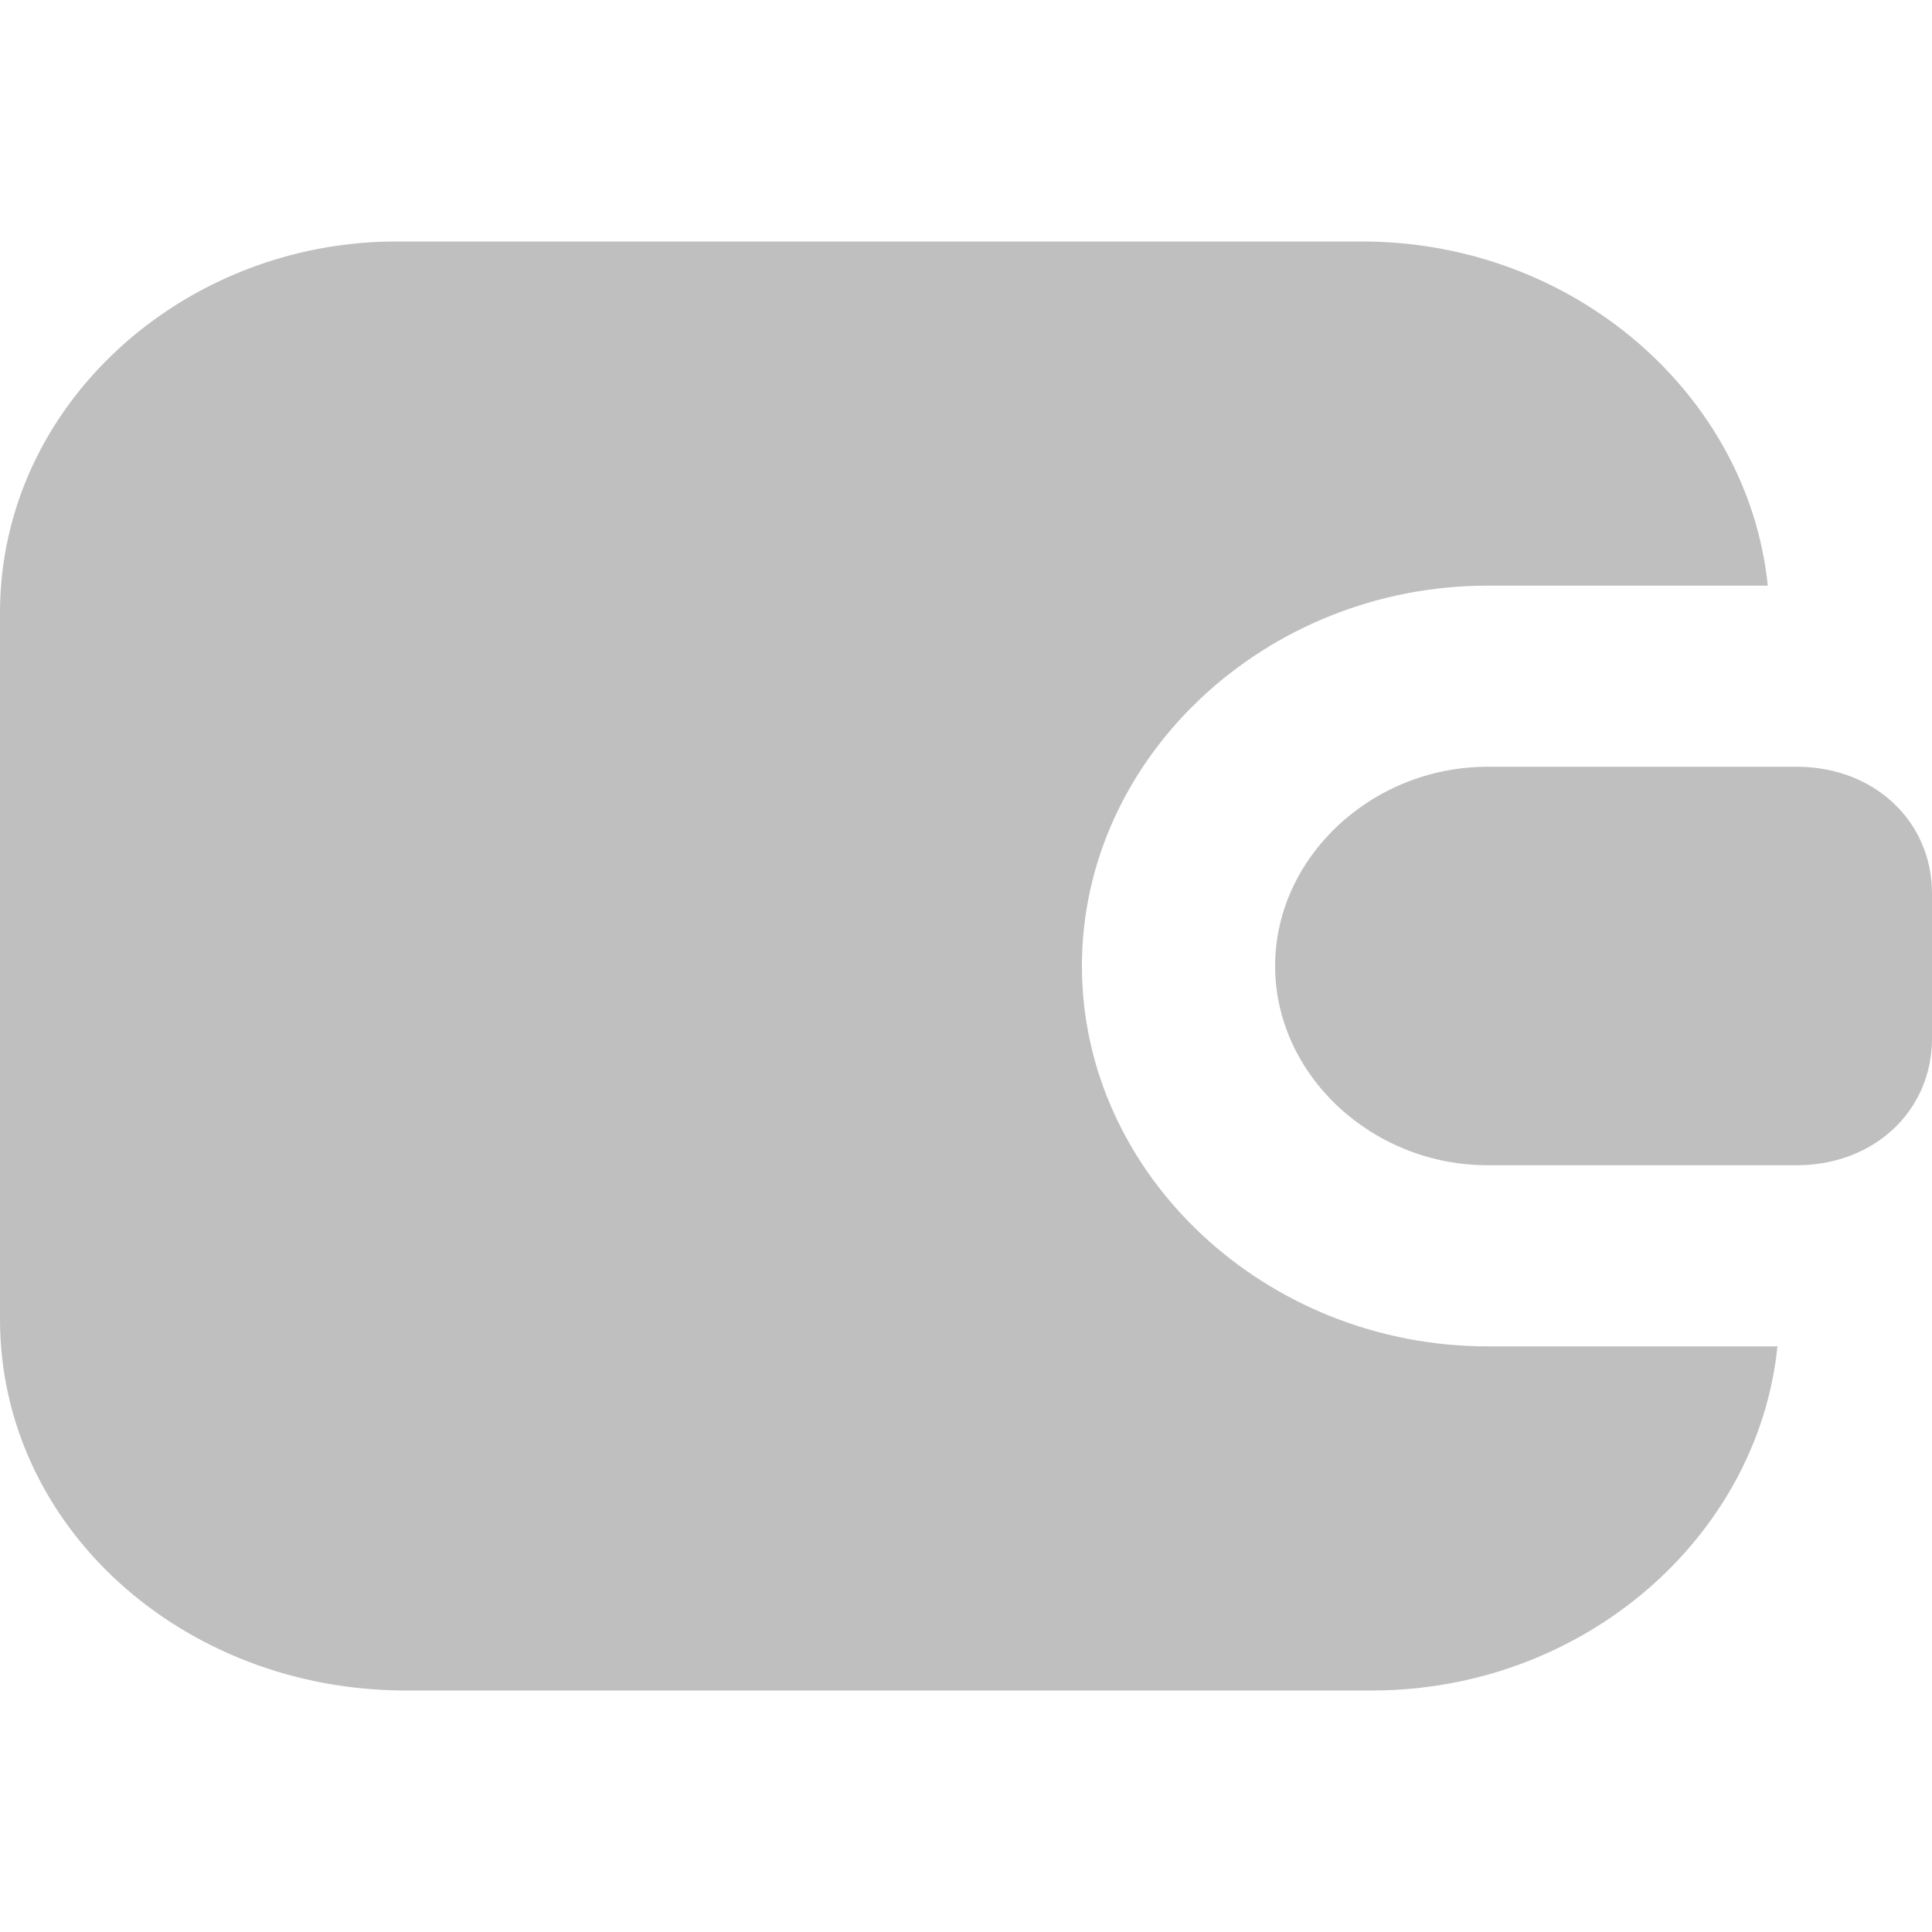 <svg width="24" height="24" viewBox="0 0 24 24" fill="none" xmlns="http://www.w3.org/2000/svg">
<path d="M18.48 16.725C15.72 16.725 13.44 14.588 13.44 12C13.44 9.412 15.72 7.275 18.48 7.275H21.96C21.72 4.912 19.56 3 16.92 3H4.92C2.28 3 0 5.025 0 7.612V16.387C0 18.975 2.28 21 5.04 21H17.04C19.68 21 21.84 19.087 22.08 16.725H18.48Z" fill="black" fill-opacity="0.25"/>
<path d="M22.32 9.525H18.48C17.04 9.525 15.84 10.65 15.84 12C15.84 13.35 17.04 14.475 18.48 14.475H22.32C23.28 14.475 24 13.8 24 12.9V11.1C24 10.2 23.28 9.525 22.32 9.525Z" fill="black" fill-opacity="0.25"/>
</svg>
